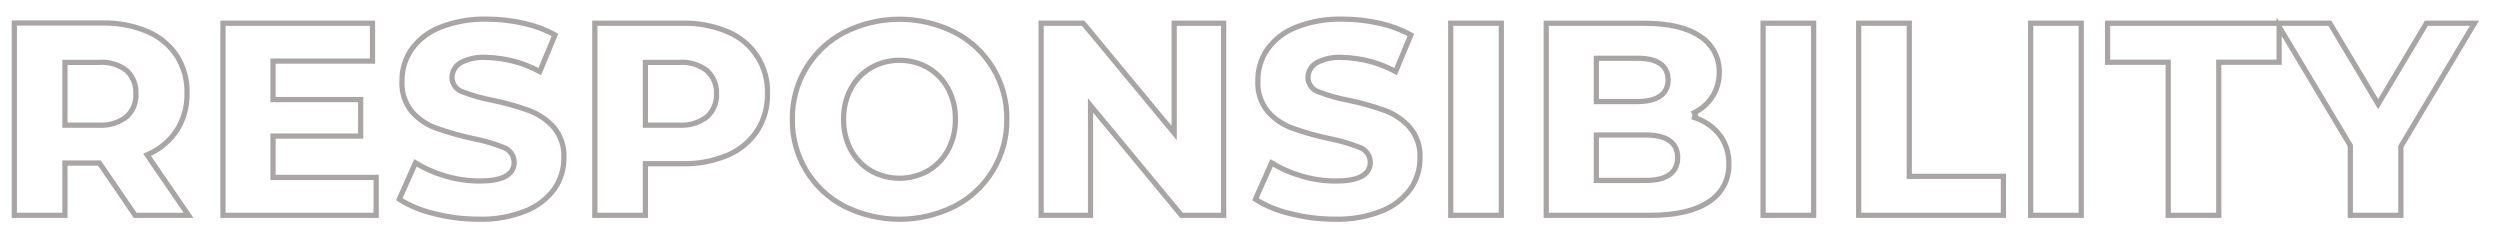 <svg width="478" height="45" viewBox="0 0 478 45" fill="none" xmlns="http://www.w3.org/2000/svg">
<path d="M35.76 17.846L35.76 17.858L35.76 17.871C35.817 20.289 35.176 22.672 33.916 24.736C32.643 26.748 30.818 28.352 28.659 29.356L28.124 29.605L28.458 30.092L36.051 41.17H25.844L19.153 31.387L19.004 31.17H18.74H12.92H12.42V31.67V41.17H2.74V4.4H19.54V4.4L19.552 4.4C22.534 4.329 25.496 4.891 28.244 6.05C30.524 7.029 32.468 8.652 33.839 10.72C35.164 12.855 35.832 15.333 35.76 17.846ZM24.097 22.402L23.8 22L24.131 22.375C24.765 21.815 25.261 21.118 25.582 20.335C25.898 19.563 26.035 18.729 25.981 17.896C26.024 17.067 25.882 16.238 25.567 15.47C25.248 14.691 24.759 13.994 24.136 13.429L24.116 13.411L24.094 13.395C22.572 12.29 20.703 11.77 18.829 11.93H12.92H12.42V12.43V23.43V23.93H12.92H18.832C20.713 24.062 22.579 23.52 24.097 22.402Z" stroke="#A9A5A5"/>
<path d="M52.701 26.02H52.201V26.52V33.42V33.92H52.701H71.921V41.17H42.631V4.44H71.221V11.68H52.701H52.201V12.18V18.54V19.04H52.701H68.961V26.02H52.701Z" stroke="#A9A5A5"/>
<path d="M94.106 19.161C96.505 19.651 98.866 20.312 101.17 21.14C102.974 21.804 104.589 22.898 105.873 24.328C107.241 25.969 107.934 28.069 107.812 30.202L107.811 30.218L107.811 30.235C107.828 32.324 107.204 34.368 106.023 36.091C104.64 37.977 102.756 39.438 100.585 40.306L100.585 40.306C97.736 41.447 94.683 41.993 91.614 41.911L91.607 41.91L91.599 41.91C88.643 41.92 85.698 41.546 82.838 40.797L82.838 40.797L82.824 40.793C80.528 40.259 78.337 39.346 76.343 38.092L79.442 31.142C81.159 32.198 83.01 33.022 84.947 33.589C87.125 34.261 89.391 34.605 91.67 34.61H91.671C93.743 34.61 95.372 34.354 96.499 33.79C97.07 33.505 97.529 33.133 97.843 32.661C98.16 32.186 98.311 31.64 98.311 31.04L98.311 31.038C98.307 30.4 98.103 29.779 97.727 29.263C97.354 28.752 96.831 28.37 96.231 28.17C94.385 27.443 92.477 26.888 90.529 26.51C88.137 26.012 85.781 25.35 83.479 24.529L83.477 24.529C81.655 23.887 80.026 22.792 78.743 21.347C77.403 19.685 76.731 17.582 76.86 15.451L76.861 15.433L76.861 15.415C76.838 13.298 77.466 11.225 78.661 9.477C80.017 7.581 81.894 6.118 84.064 5.266L84.066 5.265C86.923 4.125 89.983 3.579 93.058 3.66L93.058 3.66L93.071 3.66C95.5 3.659 97.922 3.937 100.288 4.487L100.288 4.487L100.293 4.489C102.329 4.938 104.287 5.678 106.109 6.687L103.204 13.681C100.075 11.99 96.587 11.063 93.026 10.981C91.345 10.852 89.661 11.185 88.156 11.944L88.147 11.948L88.139 11.953C87.623 12.238 87.192 12.656 86.89 13.162C86.588 13.669 86.426 14.246 86.421 14.836L86.421 14.845L86.421 14.854C86.438 15.47 86.649 16.065 87.023 16.554C87.394 17.038 87.906 17.394 88.488 17.573C90.306 18.278 92.187 18.809 94.106 19.161Z" stroke="#A9A5A5"/>
<path d="M130.48 4.44V4.44L130.492 4.44C133.471 4.368 136.431 4.931 139.176 6.09L139.37 5.63L139.178 6.091C141.488 7.055 143.449 8.7 144.8 10.806C146.151 12.913 146.828 15.381 146.741 17.882L146.74 17.897L146.741 17.913C146.805 20.421 146.119 22.89 144.772 25.007C143.398 27.066 141.453 28.679 139.175 29.649C136.43 30.808 133.471 31.371 130.492 31.3L130.492 31.3H130.48H123.9H123.4V31.8V41.17H113.73V4.44H130.48ZM134.79 22L135.121 22.375C135.744 21.825 136.236 21.143 136.561 20.379C136.883 19.623 137.033 18.804 137.001 17.983C137.044 17.153 136.904 16.323 136.591 15.553C136.274 14.775 135.788 14.078 135.168 13.511L135.15 13.494L135.131 13.48C133.604 12.334 131.713 11.784 129.811 11.93H123.9H123.4V12.43V23.43V23.93H123.9H129.772C131.669 24.071 133.554 23.53 135.087 22.402L134.79 22Z" stroke="#A9A5A5"/>
<path d="M171.985 3.676C175.641 3.676 179.246 4.529 182.514 6.166C185.564 7.729 188.116 10.114 189.881 13.053C191.646 15.991 192.554 19.365 192.5 22.793L192.5 22.8L192.5 22.808C192.551 26.238 191.642 29.613 189.875 32.553C188.109 35.492 185.556 37.879 182.505 39.444C179.234 41.073 175.629 41.921 171.975 41.921C168.321 41.921 164.717 41.073 161.447 39.445C158.408 37.869 155.867 35.479 154.111 32.541C152.353 29.602 151.449 26.232 151.5 22.808L151.5 22.8L151.5 22.793C151.449 19.369 152.353 15.999 154.113 13.061C155.872 10.124 158.415 7.737 161.457 6.166C164.725 4.529 168.33 3.676 171.985 3.676ZM177.403 32.678L177.403 32.678L177.413 32.672C179.038 31.718 180.369 30.336 181.261 28.677L180.82 28.441L181.262 28.675C182.223 26.869 182.708 24.847 182.67 22.8C182.708 20.757 182.223 18.738 181.261 16.935L181.261 16.935C180.372 15.273 179.04 13.889 177.412 12.939L177.412 12.939L177.405 12.934C175.749 12.007 173.883 11.52 171.985 11.52C170.087 11.52 168.222 12.007 166.566 12.934L166.566 12.934L166.559 12.938C164.926 13.886 163.59 15.27 162.699 16.935L162.699 16.936C161.741 18.74 161.259 20.759 161.3 22.8C161.259 24.846 161.74 26.867 162.698 28.675L162.7 28.677C163.593 30.339 164.928 31.722 166.558 32.672L166.558 32.672L166.567 32.678C168.225 33.598 170.089 34.081 171.985 34.081C173.881 34.081 175.746 33.598 177.403 32.678Z" stroke="#A9A5A5"/>
<path d="M223.616 24.36L224.501 25.427V24.04V4.44H233.961V41.17H225.906L209.396 21.241L208.511 20.173V21.56V41.17H199.061V4.44H207.106L223.616 24.36Z" stroke="#A9A5A5"/>
<path d="M257.765 19.161C260.164 19.651 262.524 20.313 264.829 21.14C266.629 21.806 268.24 22.901 269.524 24.328C270.908 25.966 271.616 28.071 271.501 30.213L271.5 30.228L271.5 30.243C271.516 32.329 270.892 34.37 269.712 36.091C268.33 37.977 266.446 39.437 264.275 40.306L264.275 40.306C261.425 41.447 258.372 41.993 255.304 41.91L255.296 41.91L255.289 41.91C252.332 41.92 249.387 41.545 246.527 40.796L246.527 40.796L246.514 40.793C244.217 40.258 242.027 39.345 240.032 38.091L243.132 31.142C244.849 32.198 246.7 33.021 248.636 33.589C250.814 34.261 253.08 34.605 255.359 34.61H255.36C257.433 34.61 259.061 34.353 260.189 33.789C260.76 33.504 261.218 33.132 261.533 32.66C261.849 32.185 262 31.639 262 31.04L262 31.037C261.997 30.399 261.793 29.778 261.417 29.263C261.044 28.751 260.521 28.369 259.92 28.169C258.074 27.444 256.166 26.889 254.219 26.51C251.826 26.011 249.471 25.349 247.168 24.529L247.167 24.528C245.344 23.886 243.714 22.79 242.431 21.345C241.073 19.689 240.384 17.585 240.5 15.447L240.501 15.431L240.5 15.414C240.477 13.291 241.106 11.212 242.3 9.456C243.663 7.562 245.542 6.1 247.714 5.245L247.715 5.245C250.573 4.111 253.632 3.572 256.706 3.66L256.713 3.66L256.721 3.66C259.15 3.659 261.571 3.936 263.937 4.487L263.937 4.487L263.942 4.488C265.974 4.938 267.93 5.678 269.749 6.686L266.844 13.68C263.711 11.987 260.219 11.061 256.654 10.98C254.965 10.861 253.275 11.208 251.771 11.986L251.761 11.991L251.751 11.996C251.251 12.284 250.834 12.696 250.541 13.193C250.248 13.69 250.089 14.255 250.08 14.832L250.08 14.843L250.081 14.854C250.098 15.47 250.308 16.064 250.683 16.553C251.053 17.037 251.565 17.393 252.147 17.573C253.966 18.277 255.847 18.809 257.765 19.161Z" stroke="#A9A5A5"/>
<path d="M277.381 4.44H287.051V41.17H277.381V4.44Z" stroke="#A9A5A5"/>
<path d="M323.931 21.551L324.151 22L323.997 22.476C325.9 23.092 327.58 24.257 328.824 25.825C329.997 27.407 330.605 29.337 330.551 31.306L330.55 31.323L330.551 31.34C330.606 32.766 330.287 34.181 329.626 35.446C328.965 36.711 327.984 37.78 326.781 38.549L326.781 38.549L326.77 38.556C324.234 40.277 320.506 41.17 315.521 41.17H295.641V4.45H314.44C319.219 4.457 322.766 5.337 325.153 7.019L325.159 7.024L325.166 7.028C326.285 7.762 327.198 8.769 327.82 9.953C328.442 11.138 328.752 12.461 328.721 13.799L328.721 13.809L328.721 13.819C328.747 15.422 328.315 17 327.476 18.366C326.615 19.738 325.387 20.841 323.931 21.551ZM305.721 11.14H305.221V11.64V18.92V19.42H305.721L313.051 19.42L313.054 19.42C314.895 19.407 316.361 19.09 317.379 18.399C318.432 17.684 318.944 16.61 318.941 15.259C318.937 13.909 318.421 12.838 317.367 12.13C316.348 11.446 314.884 11.14 313.051 11.14H305.721ZM305.221 34V34.5H305.721H314.661C316.574 34.5 318.096 34.168 319.153 33.436C320.242 32.682 320.771 31.55 320.771 30.13C320.771 28.716 320.24 27.595 319.15 26.852C318.093 26.133 316.572 25.81 314.661 25.81H305.721H305.221V26.31V34Z" stroke="#A9A5A5"/>
<path d="M337.1 4.44H346.77V41.17H337.1V4.44Z" stroke="#A9A5A5"/>
<path d="M365.051 33.21V33.71H365.551H383.051V41.17H355.381V4.44H365.051V33.21Z" stroke="#A9A5A5"/>
<path d="M388.26 4.44H397.93V41.17H388.26V4.44Z" stroke="#A9A5A5"/>
<path d="M473.12 4.44L459.121 27.884L459.051 28.003V28.14V41.17H449.381V27.98V27.842L449.31 27.724L436.7 6.654L435.771 5.101V6.91V11.9H424.731H424.231V12.4V41.17H414.561V12.4V11.9H414.061H402.971V4.44H434.491H436.271H445.467L454.271 19.177L454.701 19.895L455.13 19.177L463.934 4.44H473.12Z" stroke="#A9A5A5"/>
</svg>
